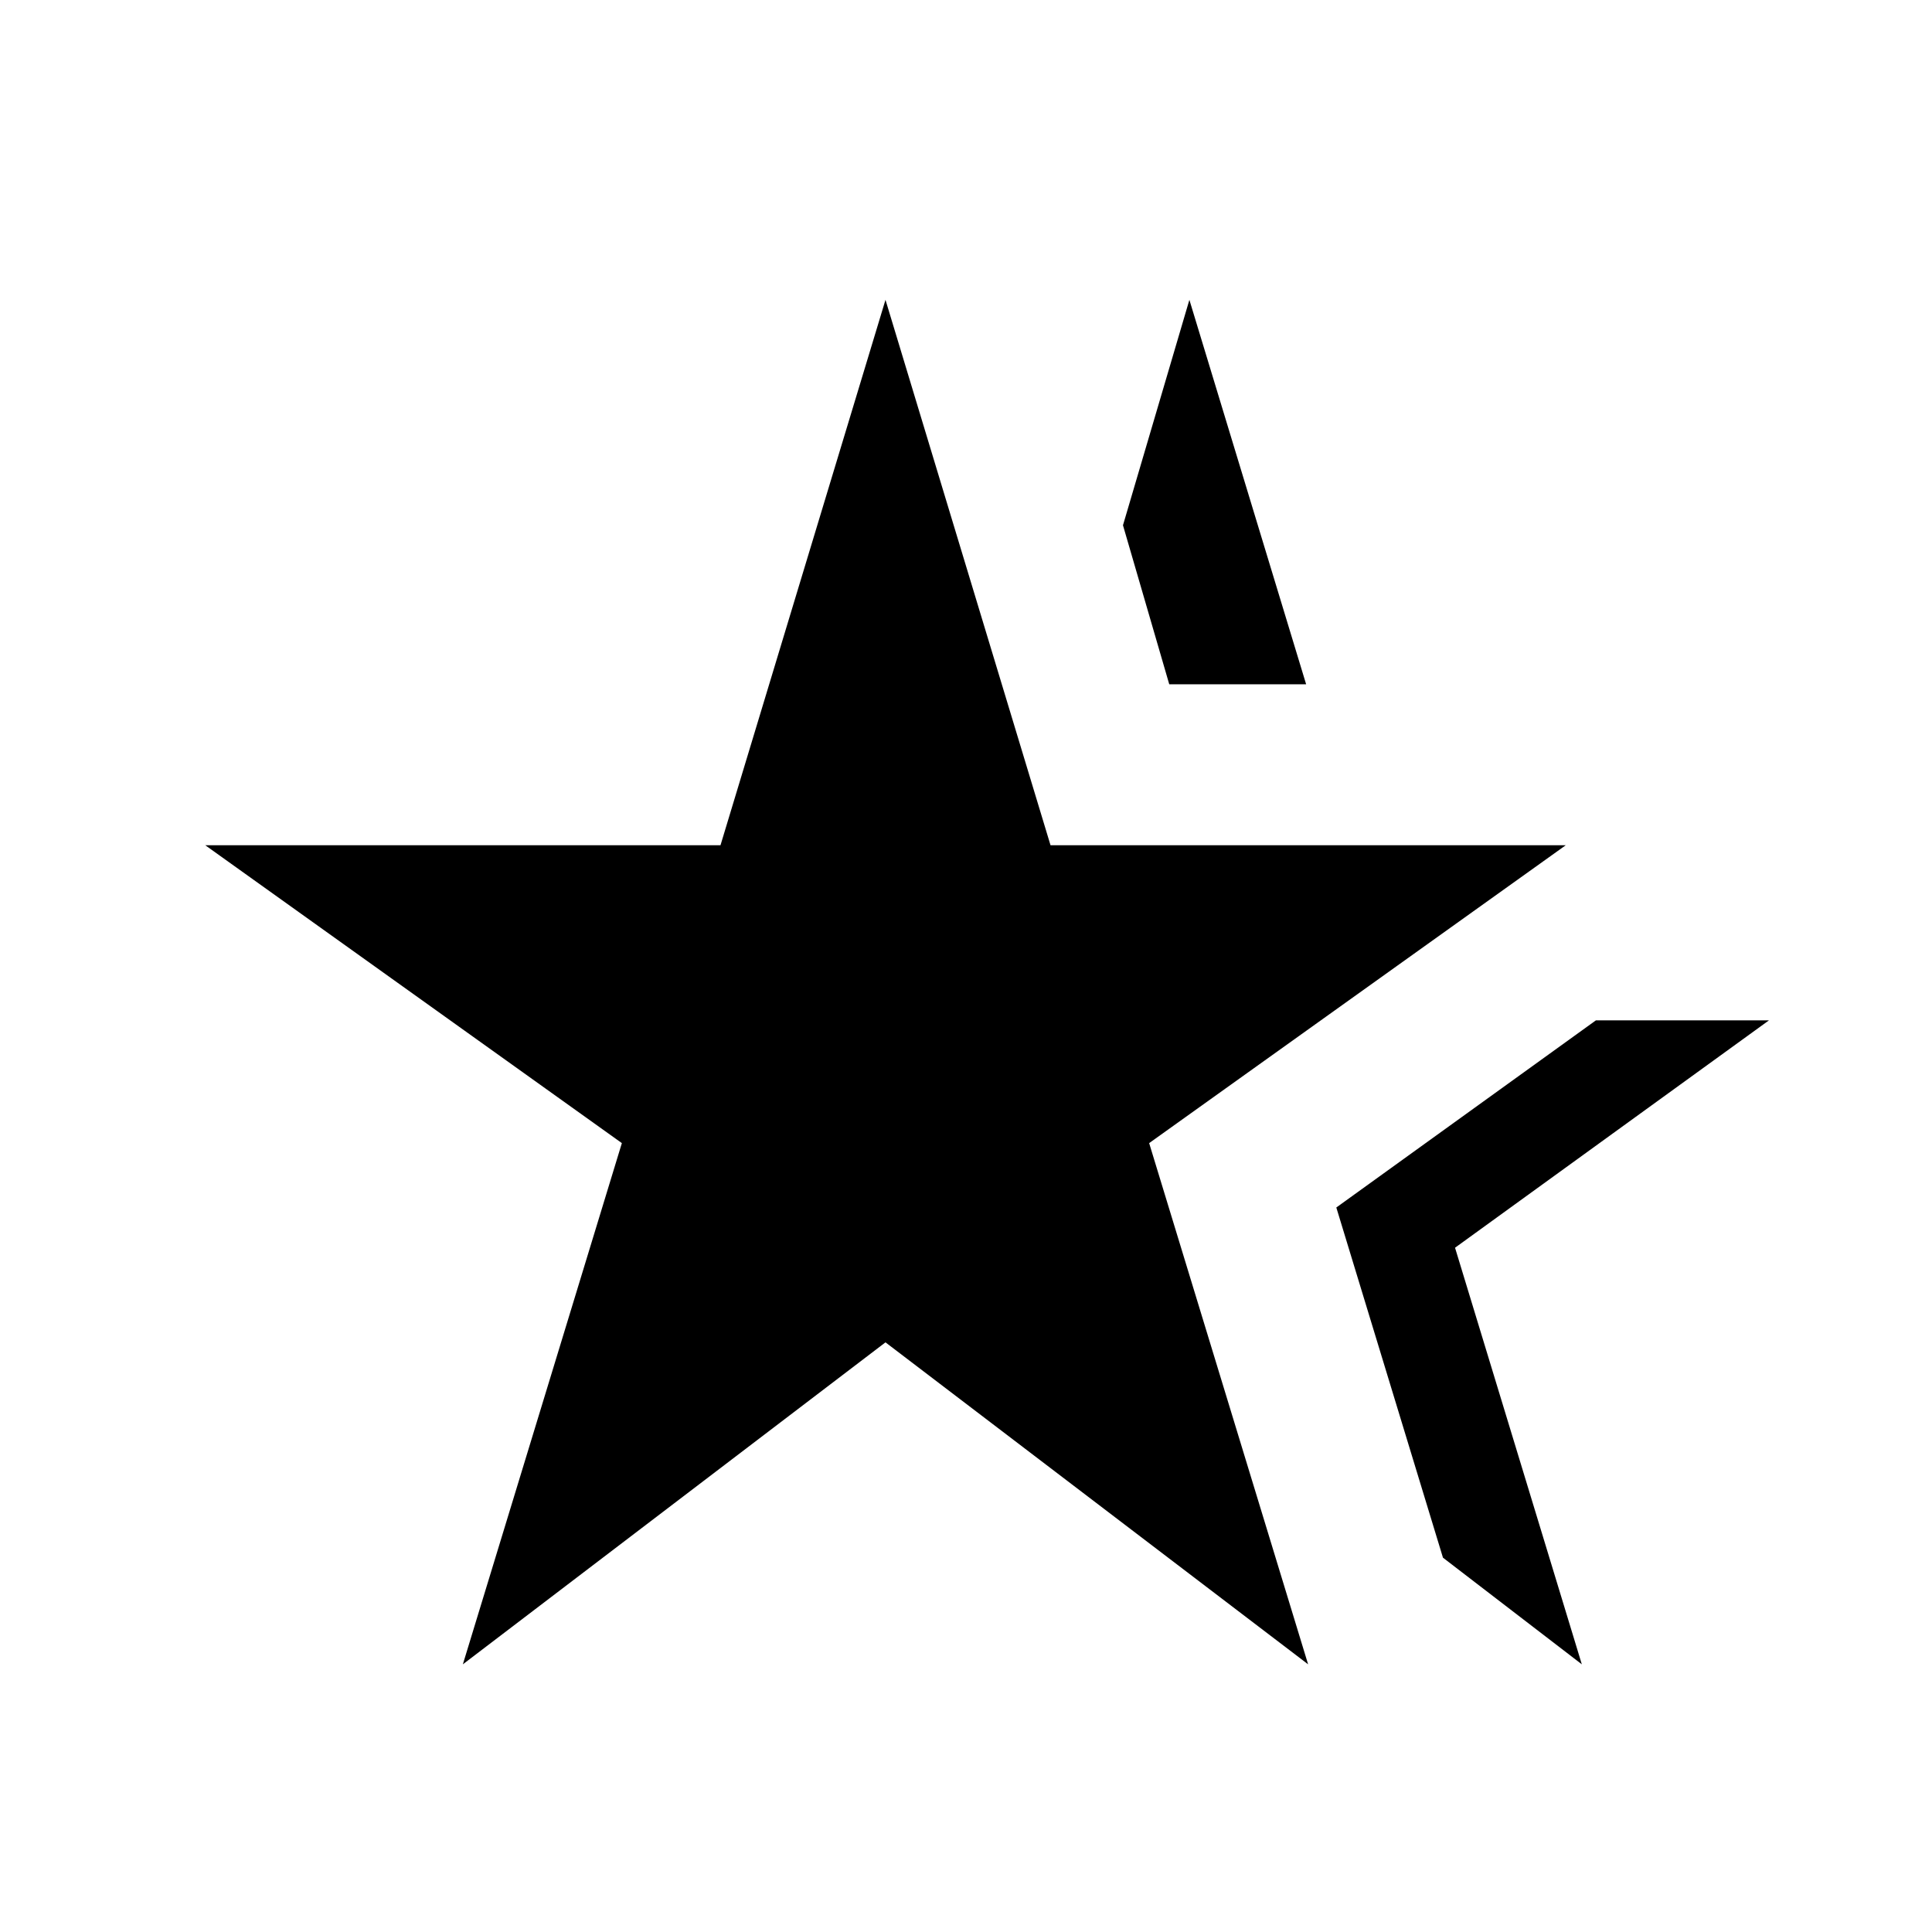 <svg xmlns="http://www.w3.org/2000/svg" height="40" width="40"><path d="m9.583 34.458 3.292-10.791L4.25 17.5h10.667l3.416-11.292L21.75 17.5h10.667l-8.625 6.167 3.291 10.791-8.75-6.666Zm23.167 0-2.875-2.208L27.667 25l5.375-3.875h3.583l-6.5 4.708Zm-8.542-20.291-.958-3.292 1.375-4.667 2.417 7.959Z"/></svg>